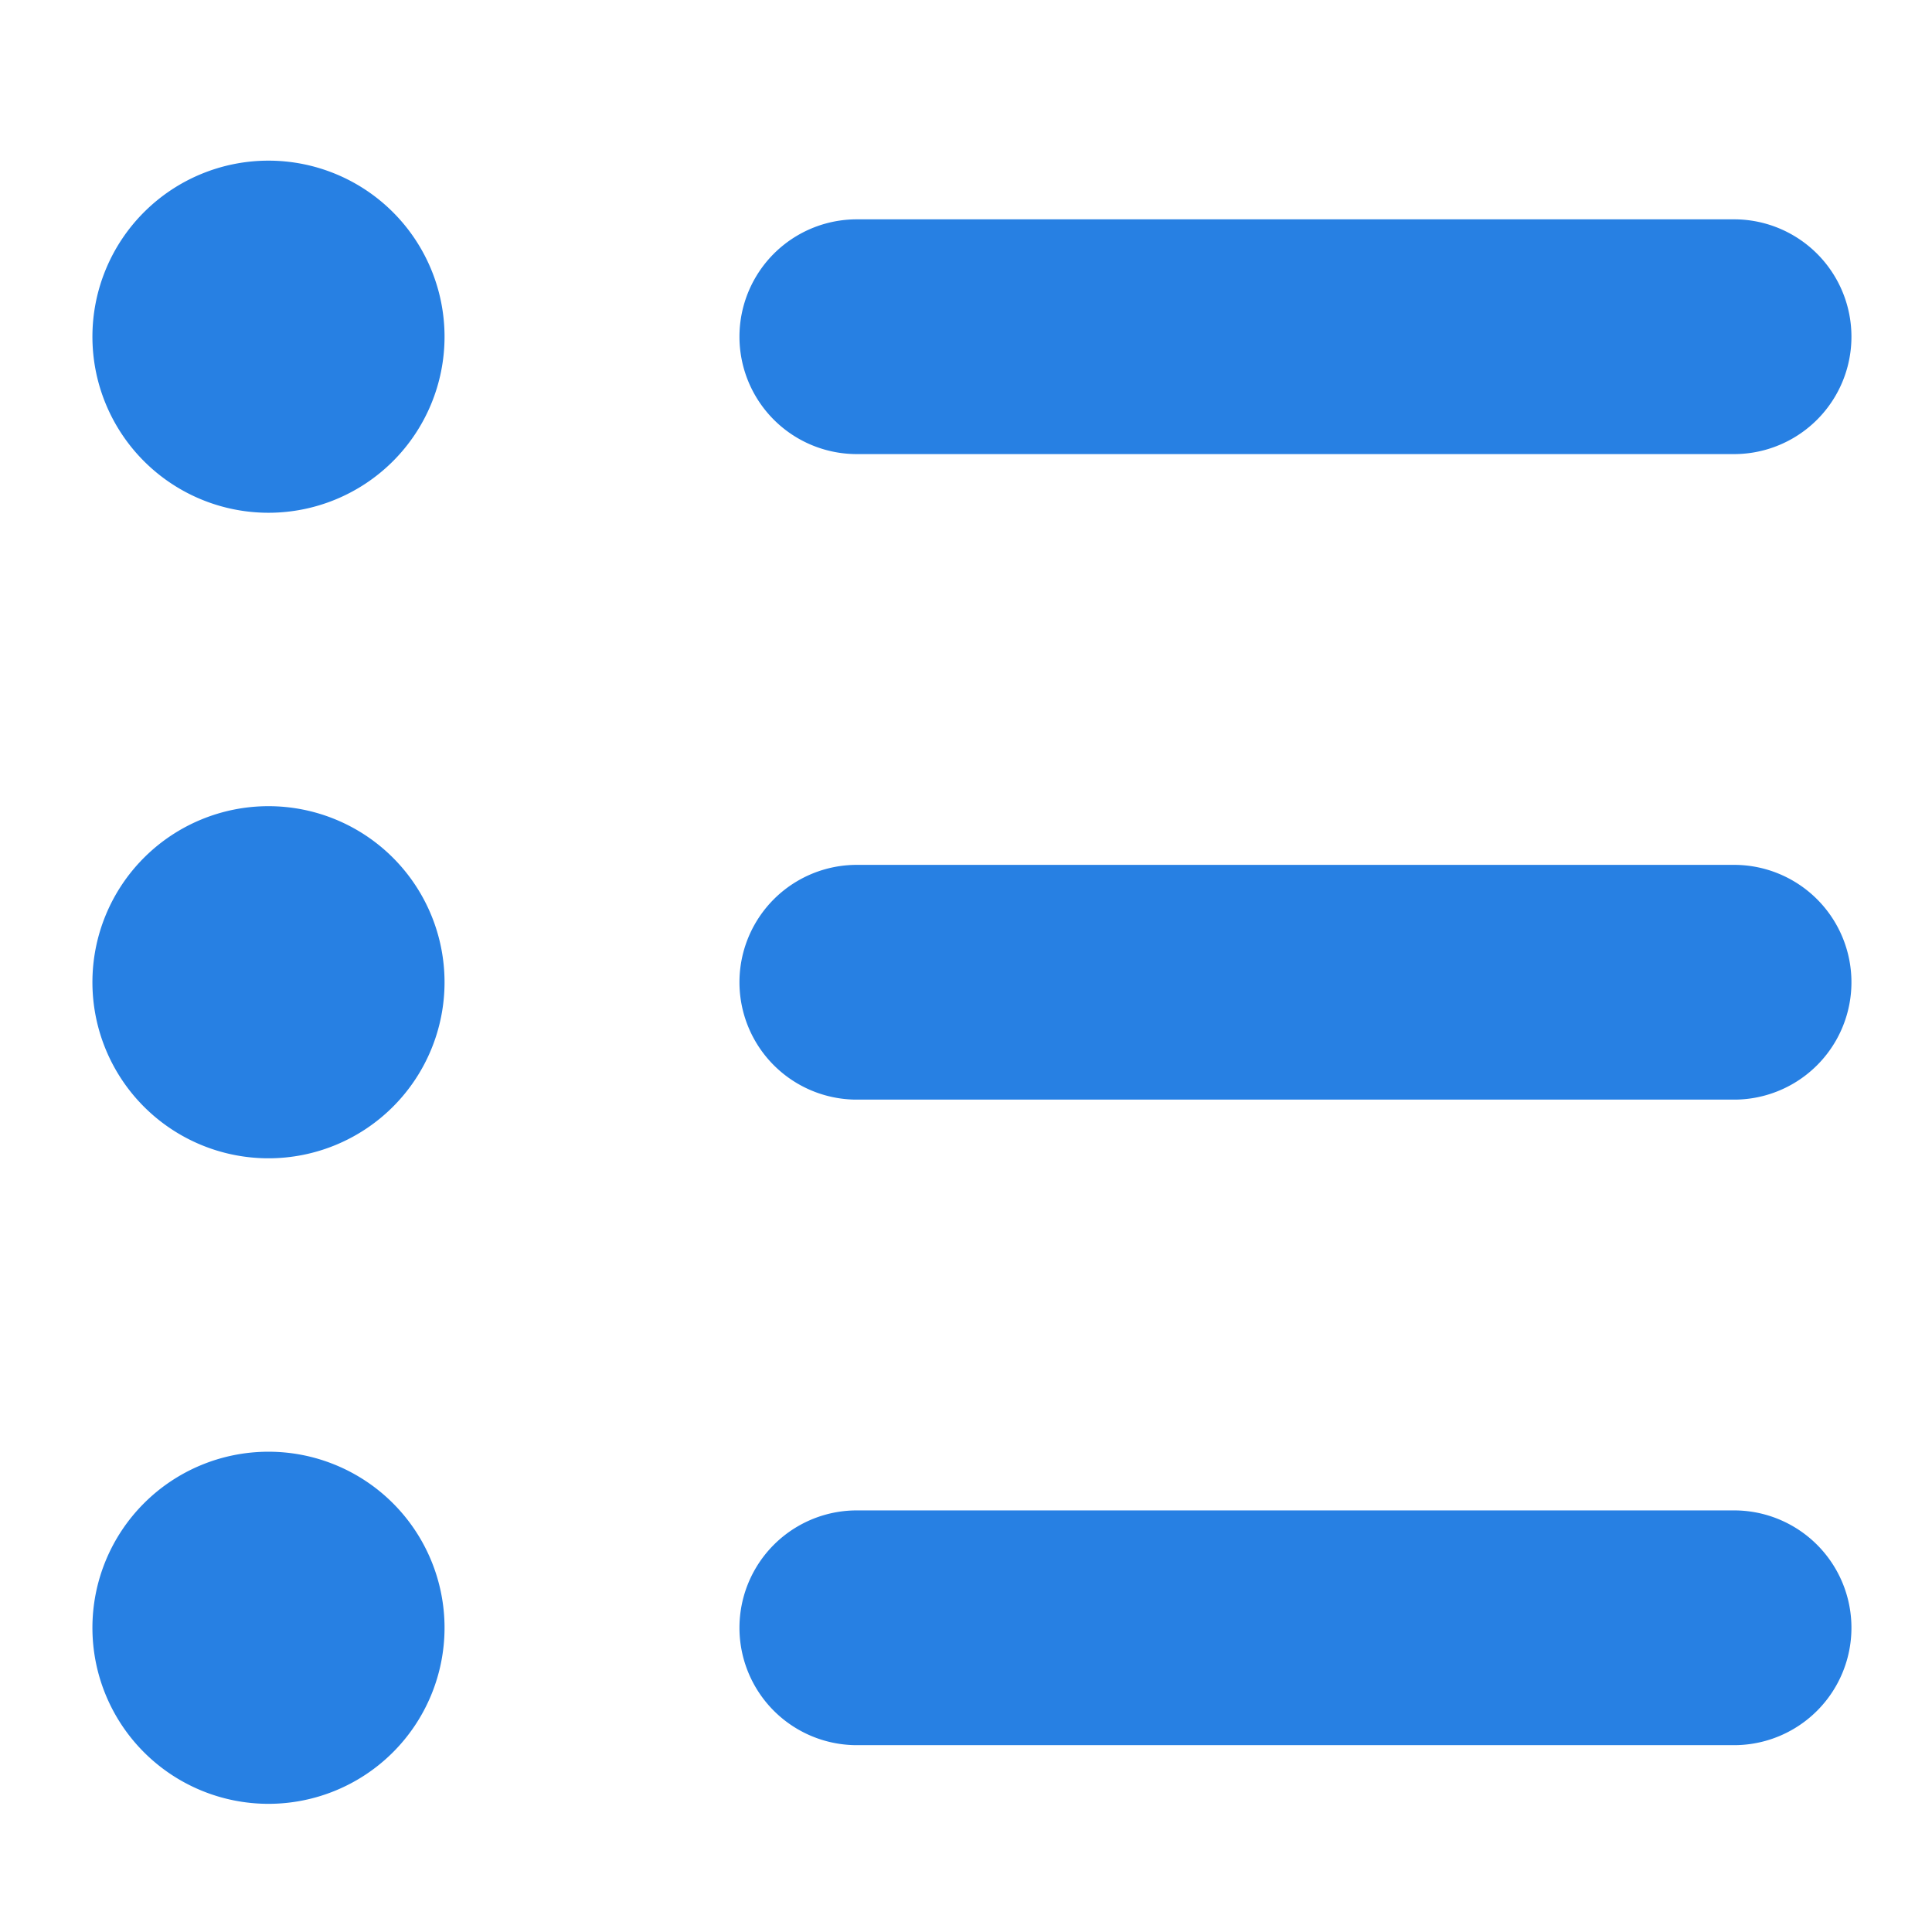 <?xml version="1.0" encoding="UTF-8" standalone="no"?>
<!-- Generator: Adobe Illustrator 16.0.0, SVG Export Plug-In . SVG Version: 6.00 Build 0)  -->

<svg
   xmlns:dc="http://purl.org/dc/elements/1.1/"
   xmlns:cc="http://creativecommons.org/ns#"
   xmlns:rdf="http://www.w3.org/1999/02/22-rdf-syntax-ns#"
   xmlns:svg="http://www.w3.org/2000/svg"
   xmlns="http://www.w3.org/2000/svg"
   xmlns:sodipodi="http://sodipodi.sourceforge.net/DTD/sodipodi-0.dtd"
   xmlns:inkscape="http://www.inkscape.org/namespaces/inkscape"
   version="1.1"
   id="Capa_1"
   x="0px"
   y="0px"
   width="512px"
   height="512px"
   viewBox="0 0 97.391 97.391"
   style="enable-background:new 0 0 97.391 97.391;"
   xml:space="preserve"
   sodipodi:docname="list.svg"
   inkscape:version="0.92.2 2405546, 2018-03-11"><defs
   id="defs39">
	
</defs><sodipodi:namedview
   pagecolor="#ffffff"
   bordercolor="#666666"
   borderopacity="1"
   objecttolerance="10"
   gridtolerance="10"
   guidetolerance="10"
   inkscape:pageopacity="0"
   inkscape:pageshadow="2"
   inkscape:window-width="2560"
   inkscape:window-height="1347"
   id="namedview37"
   showgrid="false"
   inkscape:zoom="0.4609375"
   inkscape:cx="-719.18644"
   inkscape:cy="133.84072"
   inkscape:window-x="0"
   inkscape:window-y="0"
   inkscape:window-maximized="1"
   inkscape:current-layer="Capa_1" />

<g
   id="g6">
</g>
<g
   id="g8">
</g>
<g
   id="g10">
</g>
<g
   id="g12">
</g>
<g
   id="g14">
</g>
<g
   id="g16">
</g>
<g
   id="g18">
</g>
<g
   id="g20">
</g>
<g
   id="g22">
</g>
<g
   id="g24">
</g>
<g
   id="g26">
</g>
<g
   id="g28">
</g>
<g
   id="g30">
</g>
<g
   id="g32">
</g>
<g
   id="g34">
</g>
<path
   inkscape:connector-curvature="0"
   d="m 4.659,82.055 a 8.875,8.875 0 1 1 8.875,8.875 8.875,8.875 0 0 1 -8.875,-8.875 z m 8.875,-56.207 a 8.875,8.875 0 1 0 -8.875,-8.875 8.875,8.875 0 0 0 8.875,8.875 z m 0,32.541 a 8.875,8.875 0 1 0 -8.875,-8.875 8.875,8.875 0 0 0 8.875,8.875 z M 43.116,22.89 h 44.374 a 5.917,5.917 0 0 0 0,-11.833 H 43.116 a 5.917,5.917 0 0 0 0,11.833 z m 0,32.541 h 44.374 a 5.917,5.917 0 0 0 0,-11.833 H 43.116 a 5.917,5.917 0 0 0 0,11.833 z m 0,32.541 h 44.374 a 5.917,5.917 0 0 0 0,-11.833 H 43.116 a 5.917,5.917 0 0 0 0,11.833 z"
   id="path4-3"
   style="fill:#2780e3;fill-opacity:1;stroke-width:0.986" /></svg>